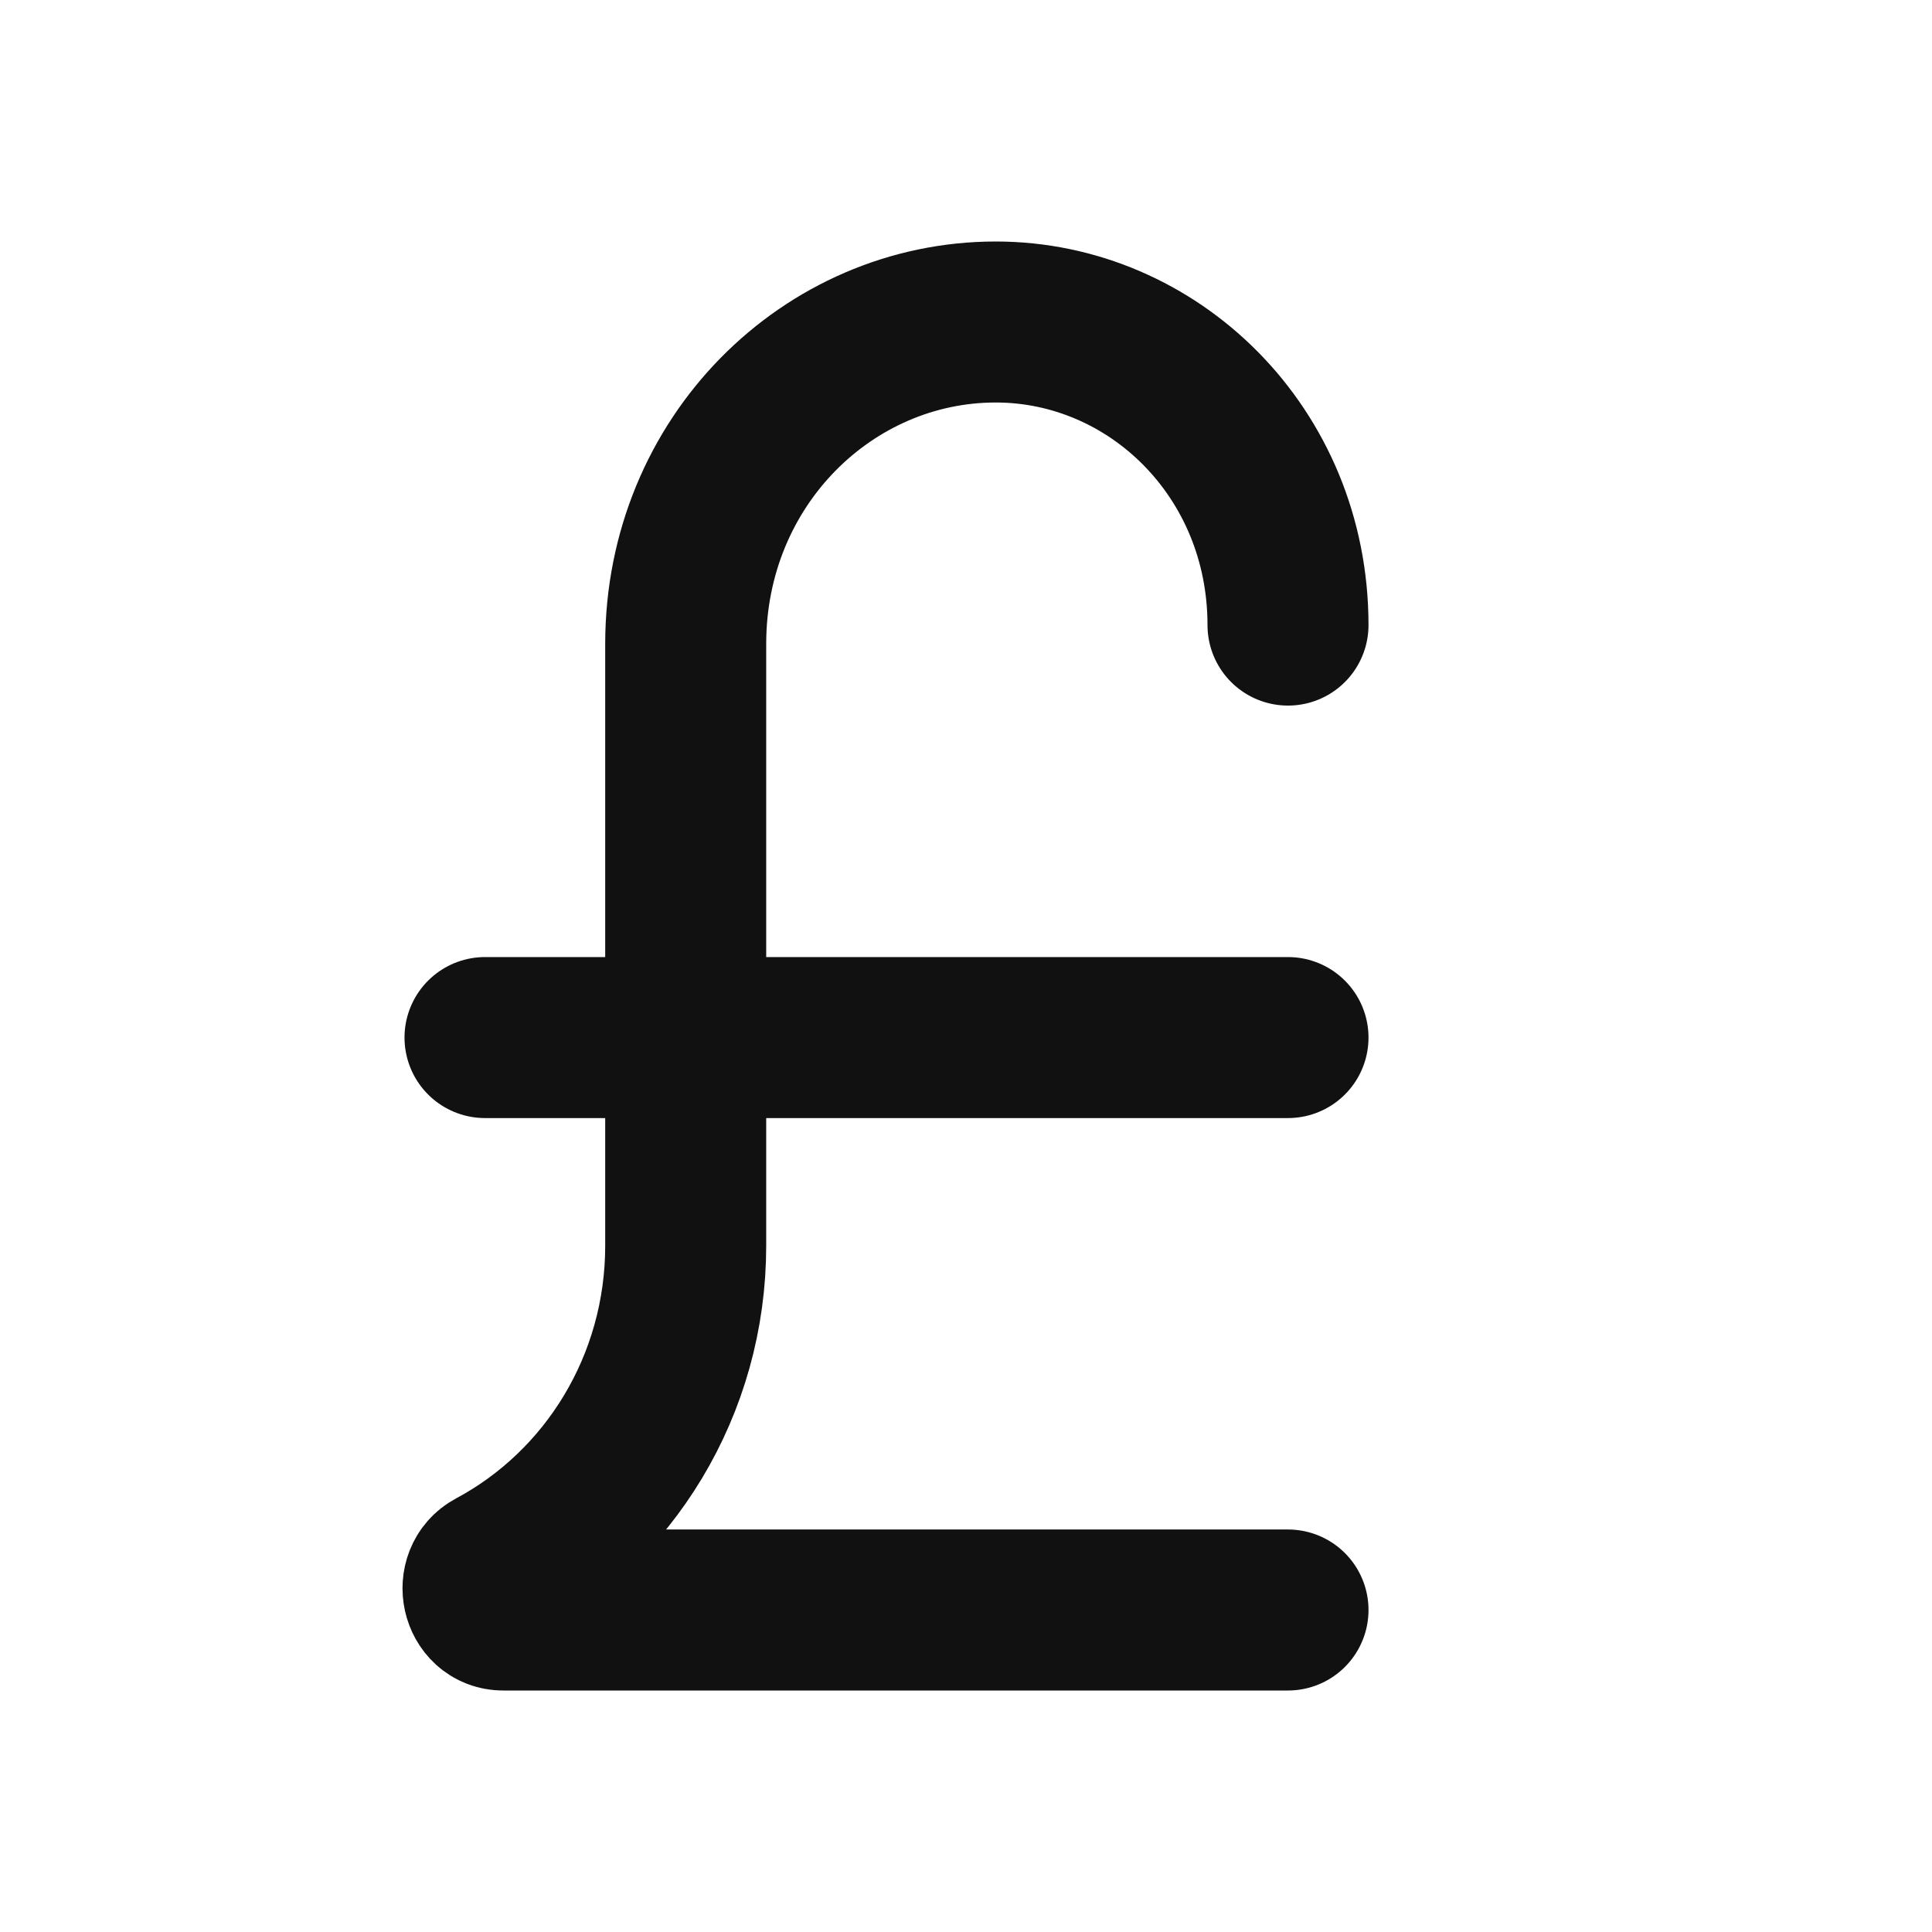 <svg width="24" height="24" viewBox="0 0 24 24" fill="none" xmlns="http://www.w3.org/2000/svg">
<path d="M16 20H6.25C5.987 20 5.903 19.621 6.138 19.495C7.569 18.73 8.518 17.204 8.518 15.475V12.889M8.518 12.889V8C8.518 5.728 10.291 4 12.369 4C14.328 4 16 5.621 16 7.765M8.518 12.889H6.025M8.518 12.889H16" stroke="#111111" stroke-width="2" stroke-linecap="round" stroke-linejoin="round"/>
</svg>
